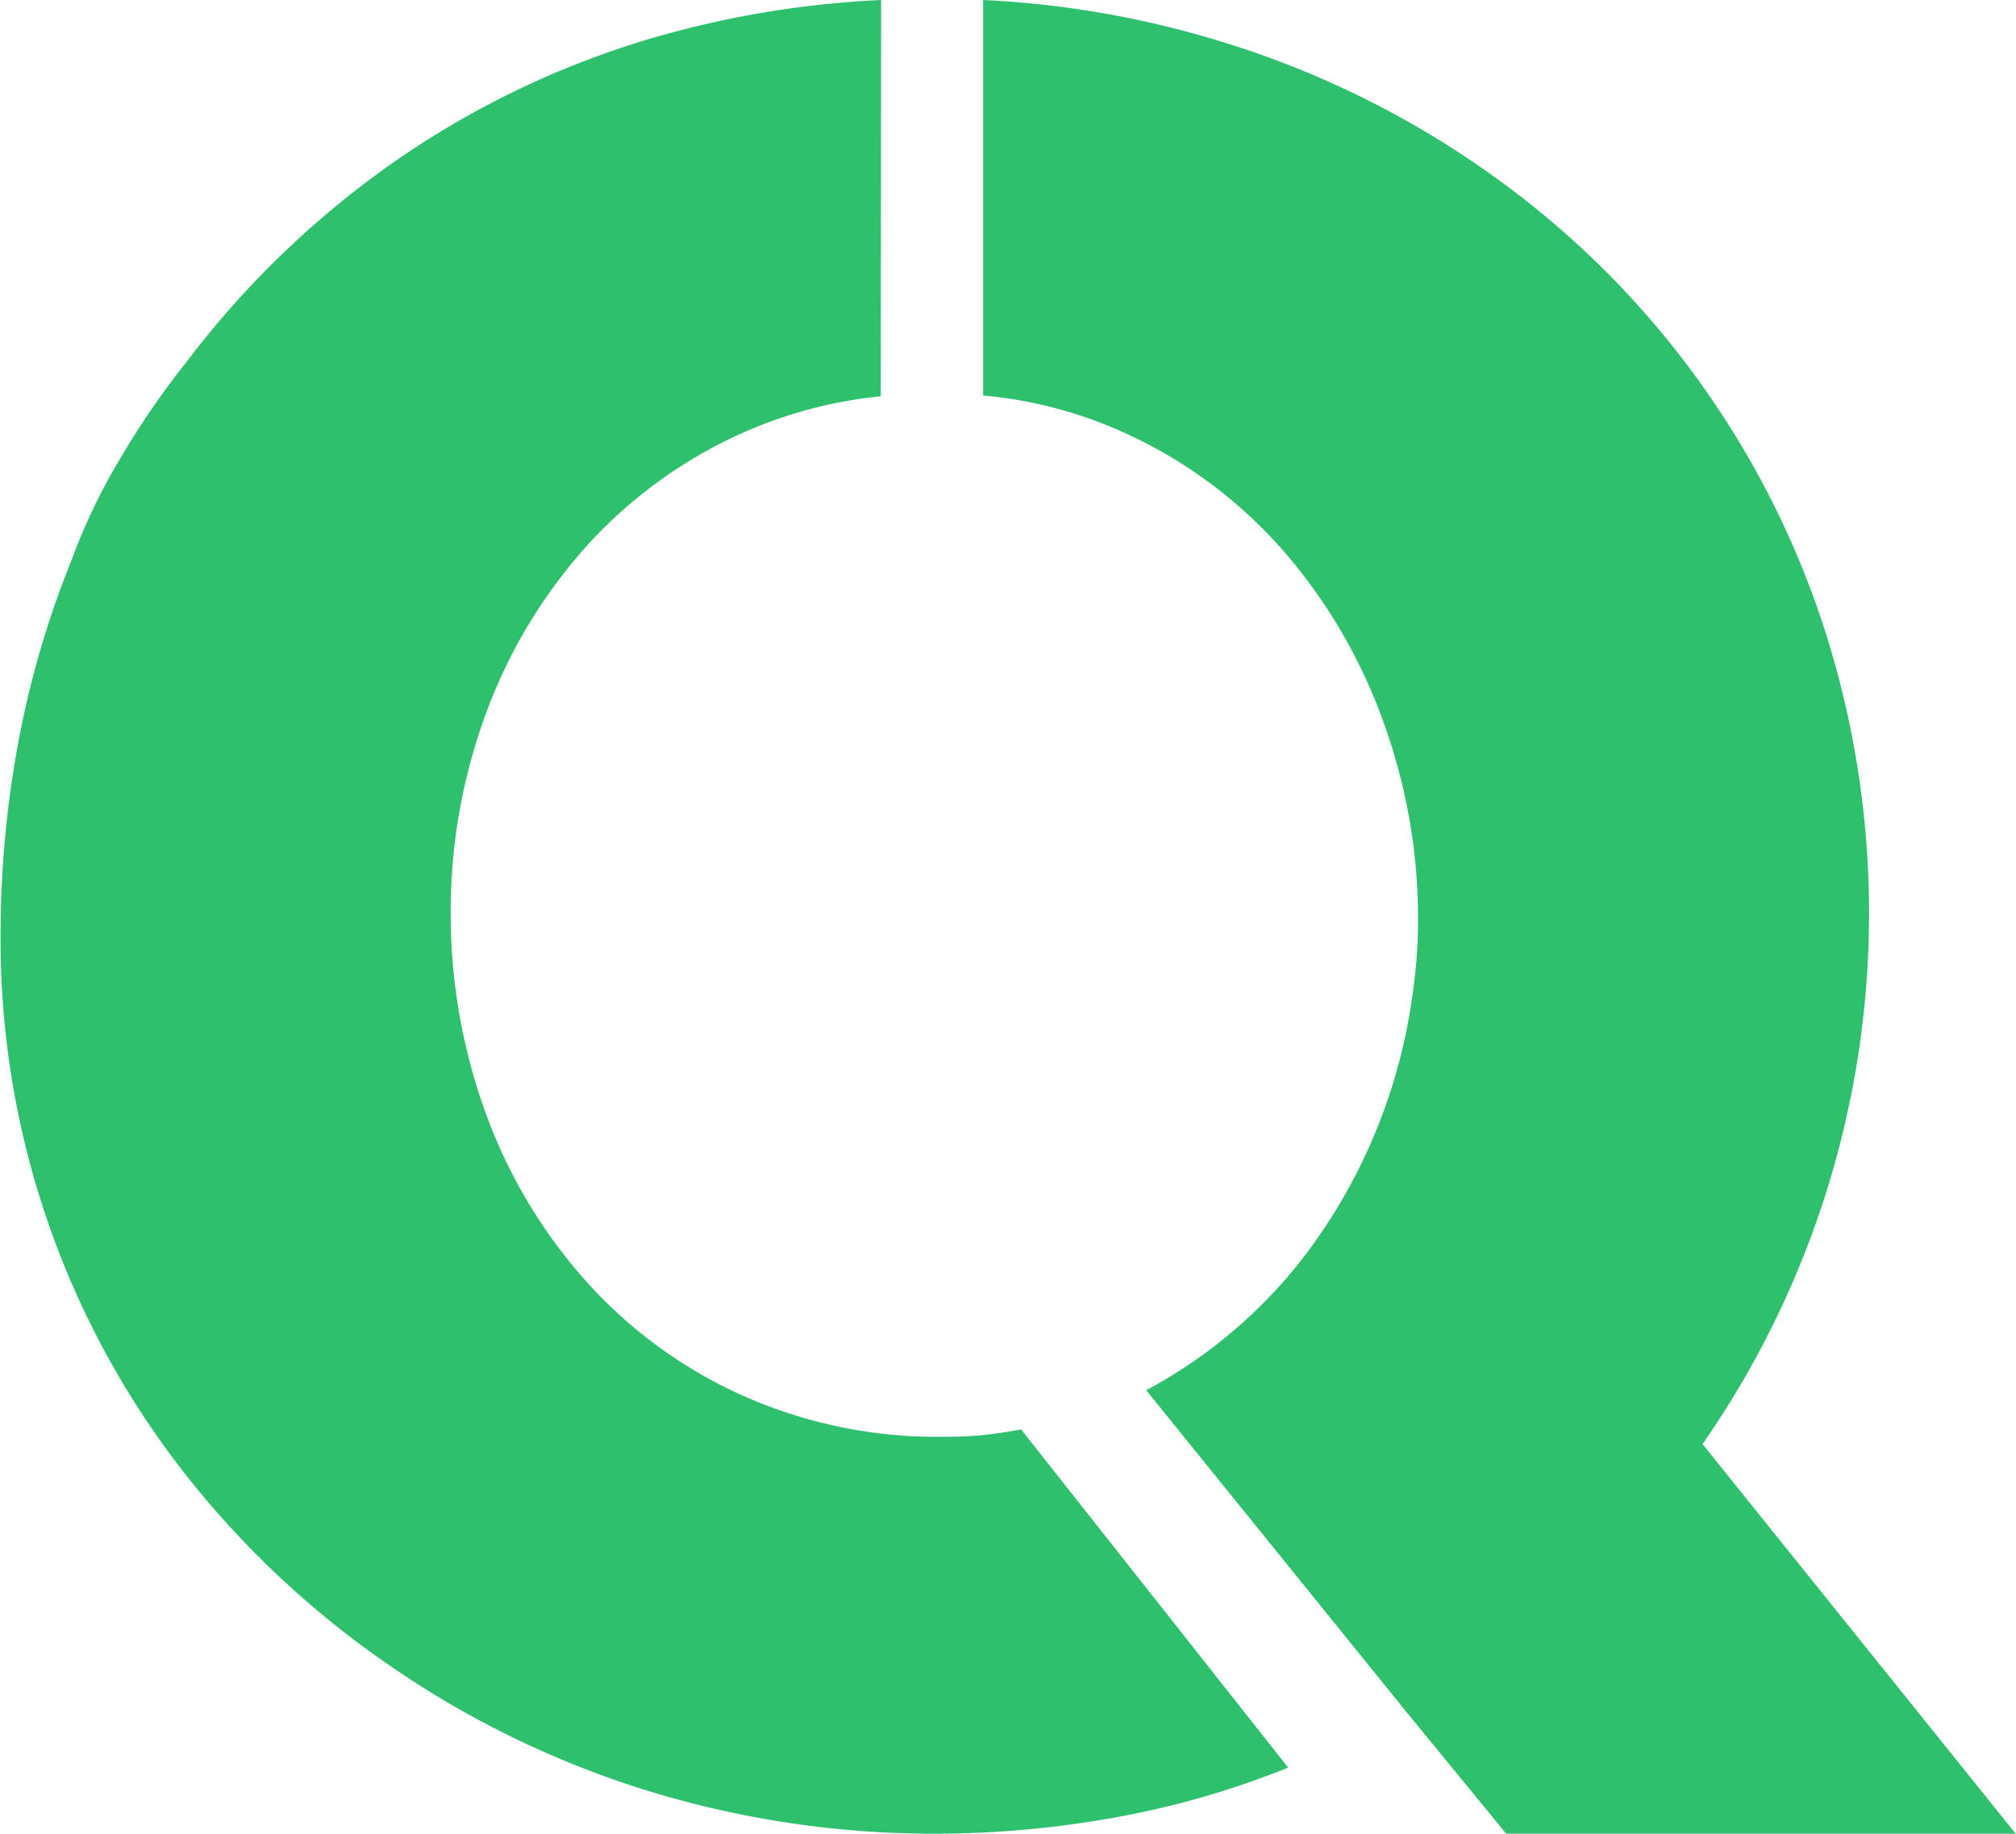<svg xmlns="http://www.w3.org/2000/svg" width="24.793" height="22.547" viewBox="0 0 24.793 22.547"><g id="Group_11180" data-name="Group 11180" transform="translate(-45.564 -523.993)" fill="#2fc06e" fill-rule="evenodd"><path id="Path_8971" data-name="Path 8971" d="M56.4 523.993a12.033 12.033 0 00-2.889.49 11 11 0 00-3.1 1.5 11.422 11.422 0 00-2.55 2.456 10.2 10.2 0 00-.808 1.174 7.3 7.3 0 00-.608 1.265 11.632 11.632 0 00-.662 2.275 13.015 13.015 0 00-.212 2.365 10.638 10.638 0 002.27 6.6 11.37 11.37 0 002.515 2.355A11.637 11.637 0 0053.487 546a11.967 11.967 0 003.555.541 12.46 12.46 0 002.264-.205 10.679 10.679 0 002.1-.608l-3.284-4.158c-.166.03-.326.055-.487.071s-.326.02-.508.02a5.87 5.87 0 01-2.464-.523 5.735 5.735 0 01-1.9-1.4 6.364 6.364 0 01-1.224-2.053 7.168 7.168 0 01-.432-2.471 7.018 7.018 0 01.432-2.444 6.383 6.383 0 011.219-2.04 5.744 5.744 0 011.883-1.389 5.523 5.523 0 011.755-.475z"/><path id="Path_8972" data-name="Path 8972" d="M61.713 541.75a11.419 11.419 0 001.46-10.142 11.006 11.006 0 00-4.121-5.512 11.478 11.478 0 00-3.159-1.561 11.869 11.869 0 00-3.027-.542v4.863a5.374 5.374 0 011.843.508 5.747 5.747 0 011.878 1.436 6.584 6.584 0 011.2 2.068 7.052 7.052 0 01.427 2.436 6.23 6.23 0 01-.065.9 6.837 6.837 0 01-1.311 3.207 6.056 6.056 0 01-1.967 1.677l3.192 3.946 1.235 1.507h6.266z" transform="translate(4.789)"/></g></svg>